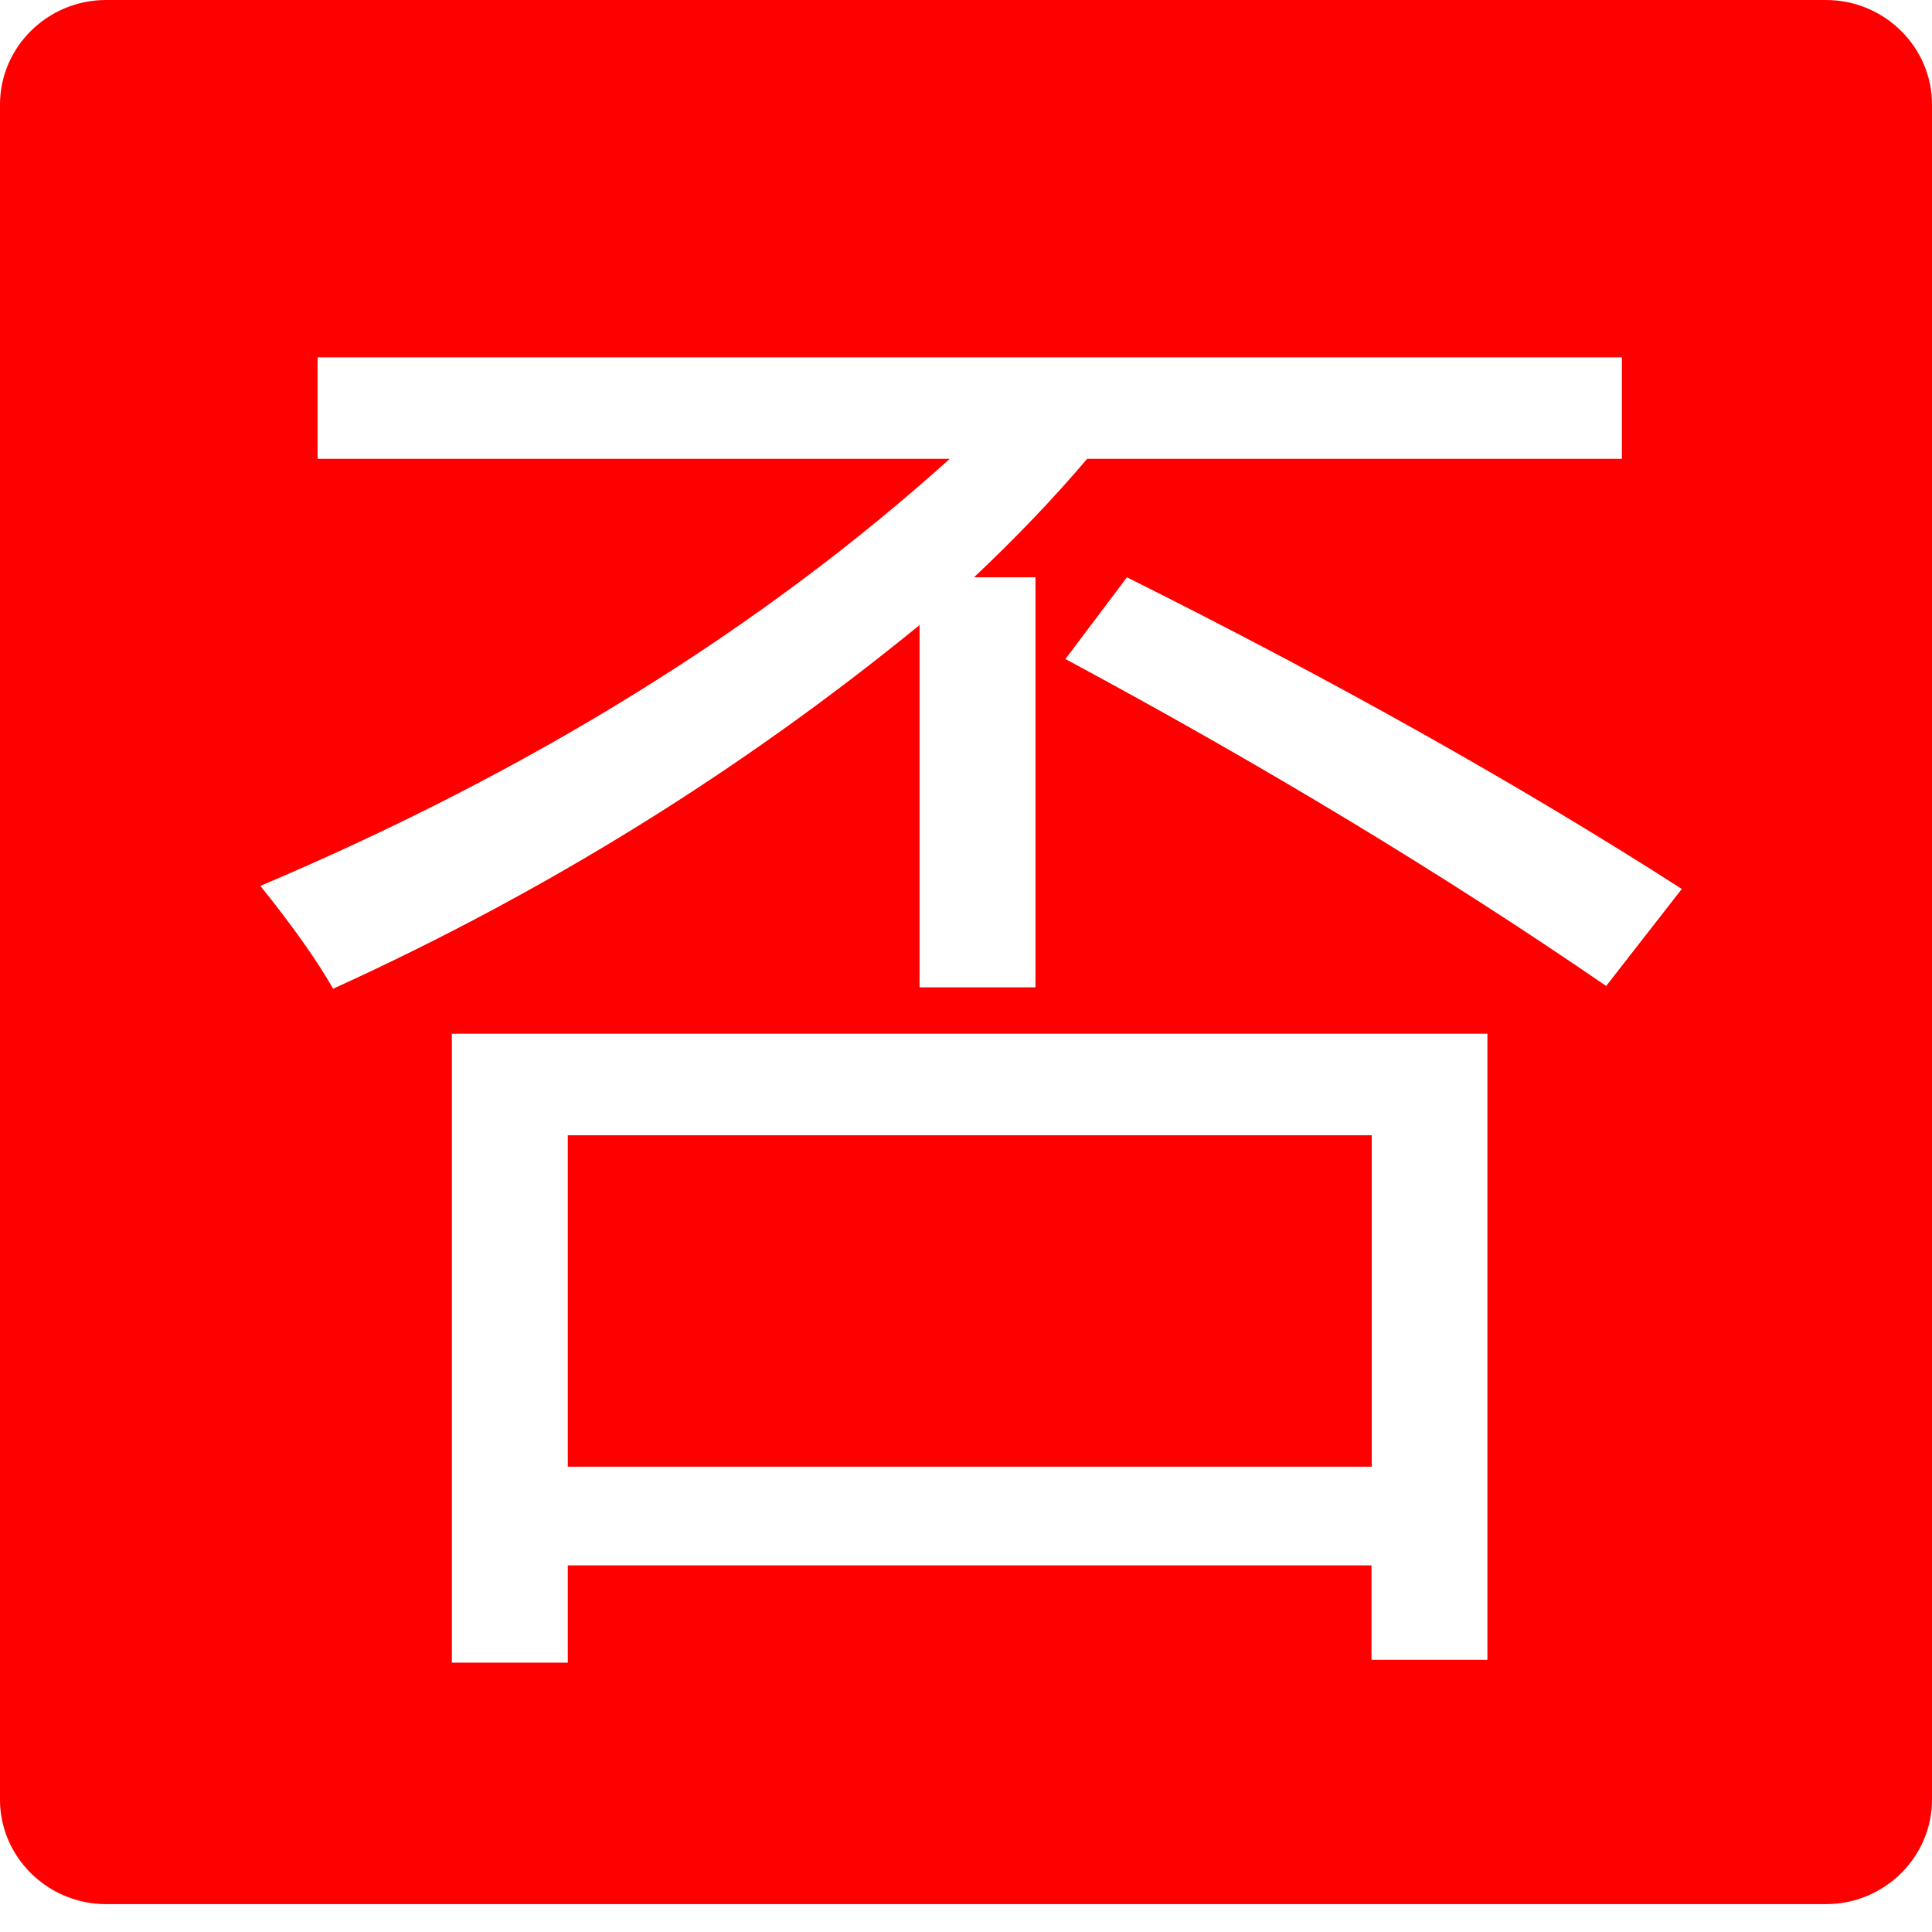 <?xml version="1.0" encoding="UTF-8"?>
<svg width="26px" height="26px" viewBox="0 0 26 26" version="1.1" xmlns="http://www.w3.org/2000/svg" xmlns:xlink="http://www.w3.org/1999/xlink">
    <!-- Generator: Sketch 53.1 (72631) - https://sketchapp.com -->
    <title>否 (1)</title>
    <desc>Created with Sketch.</desc>
    <g id="Page-1" stroke="none" stroke-width="1" fill="none" fill-rule="evenodd">
        <g id="否-(1)" fill="#FF0000" fill-rule="nonzero">
            <polygon id="路径" points="7.641 15.278 18.46 15.278 18.46 19.738 7.641 19.738"></polygon>
            <path d="M24.573,0 L1.427,0 C0.64,0 0,0.634 0,1.406 L0,24.219 C0,24.994 0.644,25.625 1.427,25.625 L24.573,25.625 C25.36,25.625 26,24.991 26,24.219 L26,1.406 C26,0.634 25.36,0 24.573,0 Z M3.504,11.922 C7.147,10.378 10.241,8.463 12.781,6.175 L4.274,6.175 L4.274,4.809 L21.827,4.809 L21.827,6.175 L14.63,6.175 C14.18,6.706 13.672,7.237 13.108,7.769 L13.935,7.769 L13.935,13.287 L12.375,13.287 L12.375,8.412 C9.975,10.372 7.347,12.003 4.483,13.306 C4.268,12.928 3.941,12.466 3.504,11.922 L3.504,11.922 Z M20.017,22.337 L18.457,22.337 L18.457,21.066 L7.641,21.066 L7.641,22.375 L6.081,22.375 L6.081,13.912 L20.017,13.912 L20.017,22.337 L20.017,22.337 Z M21.615,13.269 C19.421,11.762 16.995,10.297 14.338,8.869 L15.166,7.769 C17.95,9.159 20.439,10.556 22.633,11.963 L21.615,13.269 Z" id="形状"></path>
        </g>
    </g>
</svg>